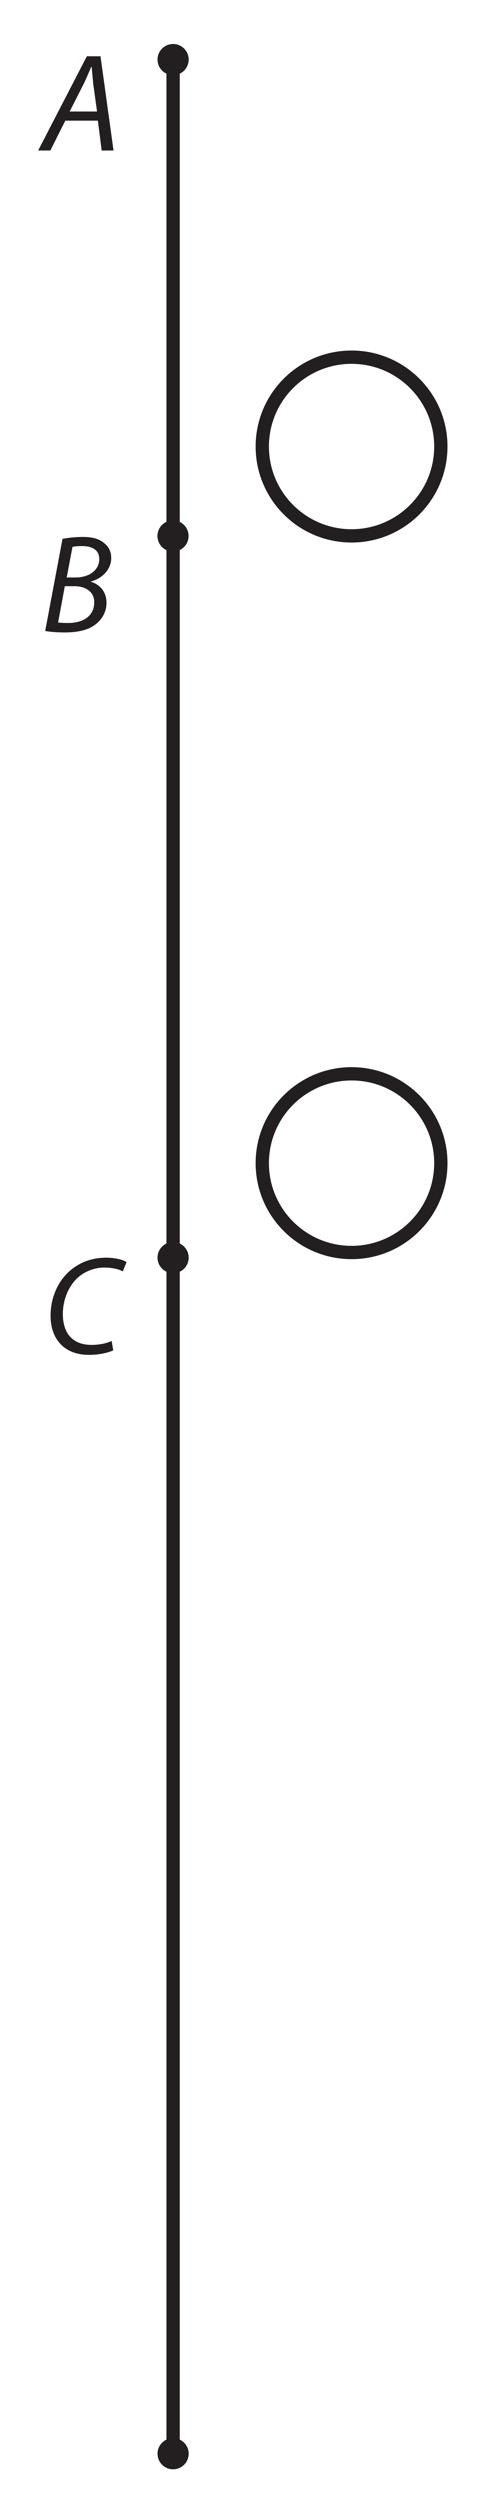 <?xml version="1.0" encoding="UTF-8"?><svg xmlns="http://www.w3.org/2000/svg" xmlns:xlink="http://www.w3.org/1999/xlink" viewBox="0 0 71.285 371.769" width="43.362pt" height="226.144pt" version="1.2">
<defs>
<g>
<symbol overflow="visible" id="glyph0-0">
<path style="stroke:none;" d=""/>
</symbol>
<symbol overflow="visible" id="glyph0-1">
<path style="stroke:none;" d="M 8.344 -4.438 L 8.906 0 L 10.672 0 L 8.734 -14.016 L 6.703 -14.016 L -0.547 0 L 1.266 0 L 3.5 -4.438 Z M 4.141 -5.797 L 6.219 -9.875 C 6.641 -10.734 6.984 -11.609 7.359 -12.438 L 7.422 -12.438 C 7.484 -11.625 7.594 -10.578 7.656 -9.859 L 8.219 -5.797 Z "/>
</symbol>
<symbol overflow="visible" id="glyph0-2">
<path style="stroke:none;" d="M 0.672 -0.109 C 1.312 0.016 2.375 0.109 3.562 0.109 C 5.453 0.109 6.984 -0.203 8.109 -1.047 C 9.031 -1.719 9.797 -2.844 9.797 -4.312 C 9.797 -5.984 8.75 -7.047 7.484 -7.422 L 7.484 -7.469 C 9.062 -7.875 10.5 -9.188 10.5 -10.953 C 10.5 -11.875 10.156 -12.609 9.484 -13.141 C 8.75 -13.812 7.688 -14.094 6.266 -14.094 C 5.109 -14.094 4.125 -13.969 3.25 -13.812 Z M 4.734 -12.609 C 5.016 -12.688 5.531 -12.734 6.172 -12.734 C 7.688 -12.734 8.719 -12.141 8.719 -10.812 C 8.719 -9.109 7.172 -8.062 5.156 -8.062 L 3.875 -8.062 Z M 3.594 -6.766 L 5.016 -6.766 C 6.578 -6.766 7.969 -6.031 7.969 -4.391 C 7.969 -2.141 6.047 -1.266 4.016 -1.297 C 3.531 -1.297 3.031 -1.312 2.594 -1.375 Z "/>
</symbol>
<symbol overflow="visible" id="glyph0-3">
<path style="stroke:none;" d="M 10.109 -1.844 C 9.344 -1.453 8.172 -1.25 7.109 -1.25 C 4 -1.25 2.844 -3.328 2.844 -5.828 C 2.844 -7.969 3.688 -9.938 4.984 -11.172 C 6.078 -12.188 7.547 -12.75 9 -12.75 C 10.25 -12.75 11.25 -12.484 11.766 -12.172 L 12.328 -13.562 C 11.953 -13.828 10.828 -14.219 9.297 -14.219 C 7.234 -14.219 5.453 -13.578 4 -12.359 C 2.078 -10.75 1.016 -8.234 1.016 -5.594 C 1.016 -2.016 3.156 0.234 6.703 0.234 C 8.281 0.234 9.547 -0.078 10.344 -0.438 Z "/>
</symbol>
</g>
<clipPath id="clip1">
  <path d="M 14 1.73 L 37 1.73 L 37 369.809 L 14 369.809 Z "/>
</clipPath>
<clipPath id="clip2">
  <path d="M 18 357 L 34 357 L 34 369.809 L 18 369.809 Z "/>
</clipPath>
<clipPath id="clip3">
  <path d="M 18 1.73 L 34 1.73 L 34 17 L 18 17 Z "/>
</clipPath>
<clipPath id="clip4">
  <path d="M 27 41 L 70.578 41 L 70.578 91 L 27 91 Z "/>
</clipPath>
<clipPath id="clip5">
  <path d="M 27 148 L 70.578 148 L 70.578 198 L 27 198 Z "/>
</clipPath>
</defs>
<g id="surface1">
<g clip-path="url(#clip1)" clip-rule="nonzero">
<path style="fill:none;stroke-width:2;stroke-linecap:butt;stroke-linejoin:miter;stroke:rgb(13.73%,12.16%,12.549%);stroke-opacity:1;stroke-miterlimit:4;" d="M 237.001 -699.181 C 237.001 -699.181 237.001 -339.559 237.001 -339.559 " transform="matrix(0.99,0,0,0.99,-208.87,701.046)"/>
</g>
<path style=" stroke:none;fill-rule:nonzero;fill:rgb(13.73%,12.16%,12.549%);fill-opacity:1;" d="M 27.602 364.859 C 27.602 365.867 26.785 366.684 25.777 366.684 C 24.77 366.684 23.953 365.867 23.953 364.859 C 23.953 363.852 24.77 363.035 25.777 363.035 C 26.785 363.035 27.602 363.852 27.602 364.859 Z "/>
<g clip-path="url(#clip2)" clip-rule="nonzero">
<path style="fill:none;stroke-width:1;stroke-linecap:butt;stroke-linejoin:miter;stroke:rgb(13.73%,12.16%,12.549%);stroke-opacity:1;stroke-miterlimit:4;" d="M 238.843 -339.559 C 238.843 -338.541 238.019 -337.716 237.001 -337.716 C 235.983 -337.716 235.158 -338.541 235.158 -339.559 C 235.158 -340.577 235.983 -341.401 237.001 -341.401 C 238.019 -341.401 238.843 -340.577 238.843 -339.559 Z " transform="matrix(0.99,0,0,0.99,-208.87,701.046)"/>
</g>
<path style="fill-rule:nonzero;fill:rgb(13.73%,12.16%,12.549%);fill-opacity:1;stroke-width:1;stroke-linecap:butt;stroke-linejoin:miter;stroke:rgb(13.73%,12.16%,12.549%);stroke-opacity:1;stroke-miterlimit:4;" d="M 238.843 -519.222 C 238.843 -518.204 238.019 -517.38 237.001 -517.38 C 235.983 -517.38 235.158 -518.204 235.158 -519.222 C 235.158 -520.24 235.983 -521.065 237.001 -521.065 C 238.019 -521.065 238.843 -520.24 238.843 -519.222 Z " transform="matrix(0.99,0,0,0.99,-208.87,701.046)"/>
<path style="fill-rule:nonzero;fill:rgb(13.73%,12.16%,12.549%);fill-opacity:1;stroke-width:1;stroke-linecap:butt;stroke-linejoin:miter;stroke:rgb(13.73%,12.16%,12.549%);stroke-opacity:1;stroke-miterlimit:4;" d="M 238.828 -627.619 C 238.828 -626.601 238.003 -625.776 236.985 -625.776 C 235.971 -625.776 235.147 -626.601 235.147 -627.619 C 235.147 -628.637 235.971 -629.461 236.985 -629.461 C 238.003 -629.461 238.828 -628.637 238.828 -627.619 Z " transform="matrix(0.99,0,0,0.99,-208.87,701.046)"/>
<path style=" stroke:none;fill-rule:nonzero;fill:rgb(13.73%,12.16%,12.549%);fill-opacity:1;" d="M 27.602 8.812 C 27.602 9.816 26.785 10.633 25.777 10.633 C 24.77 10.633 23.953 9.816 23.953 8.812 C 23.953 7.805 24.77 6.988 25.777 6.988 C 26.785 6.988 27.602 7.805 27.602 8.812 Z "/>
<g clip-path="url(#clip3)" clip-rule="nonzero">
<path style="fill:none;stroke-width:1;stroke-linecap:butt;stroke-linejoin:miter;stroke:rgb(13.73%,12.16%,12.549%);stroke-opacity:1;stroke-miterlimit:4;" d="M 238.843 -699.177 C 238.843 -698.163 238.019 -697.338 237.001 -697.338 C 235.983 -697.338 235.158 -698.163 235.158 -699.177 C 235.158 -700.195 235.983 -701.02 237.001 -701.02 C 238.019 -701.02 238.843 -700.195 238.843 -699.177 Z " transform="matrix(0.99,0,0,0.99,-208.87,701.046)"/>
</g>
<g clip-path="url(#clip4)" clip-rule="nonzero">
<path style="fill:none;stroke-width:2;stroke-linecap:butt;stroke-linejoin:miter;stroke:rgb(13.73%,12.16%,12.549%);stroke-opacity:1;stroke-miterlimit:4;" d="M 250.407 -641.057 C 250.407 -633.643 256.416 -627.635 263.83 -627.635 C 271.239 -627.635 277.248 -633.643 277.248 -641.057 C 277.248 -648.466 271.239 -654.475 263.83 -654.475 C 256.416 -654.475 250.407 -648.466 250.407 -641.057 Z " transform="matrix(0.99,0,0,0.99,-208.87,701.046)"/>
</g>
<g clip-path="url(#clip5)" clip-rule="nonzero">
<path style="fill:none;stroke-width:2;stroke-linecap:butt;stroke-linejoin:miter;stroke:rgb(13.73%,12.16%,12.549%);stroke-opacity:1;stroke-miterlimit:4;" d="M 250.407 -533.41 C 250.407 -525.996 256.416 -519.991 263.83 -519.991 C 271.239 -519.991 277.248 -525.996 277.248 -533.41 C 277.248 -540.823 271.239 -546.832 263.83 -546.832 C 256.416 -546.832 250.407 -540.823 250.407 -533.41 Z " transform="matrix(0.99,0,0,0.99,-208.87,701.046)"/>
</g>
<g style="fill:rgb(13.73%,12.16%,12.549%);fill-opacity:1;">
  <use xlink:href="#glyph0-1" x="6.223" y="22.381"/>
</g>
<g style="fill:rgb(13.73%,12.16%,12.549%);fill-opacity:1;">
  <use xlink:href="#glyph0-2" x="6.053" y="93.939"/>
</g>
<g style="fill:rgb(13.73%,12.16%,12.549%);fill-opacity:1;">
  <use xlink:href="#glyph0-3" x="6.509" y="201.244"/>
</g>
</g>
</svg>